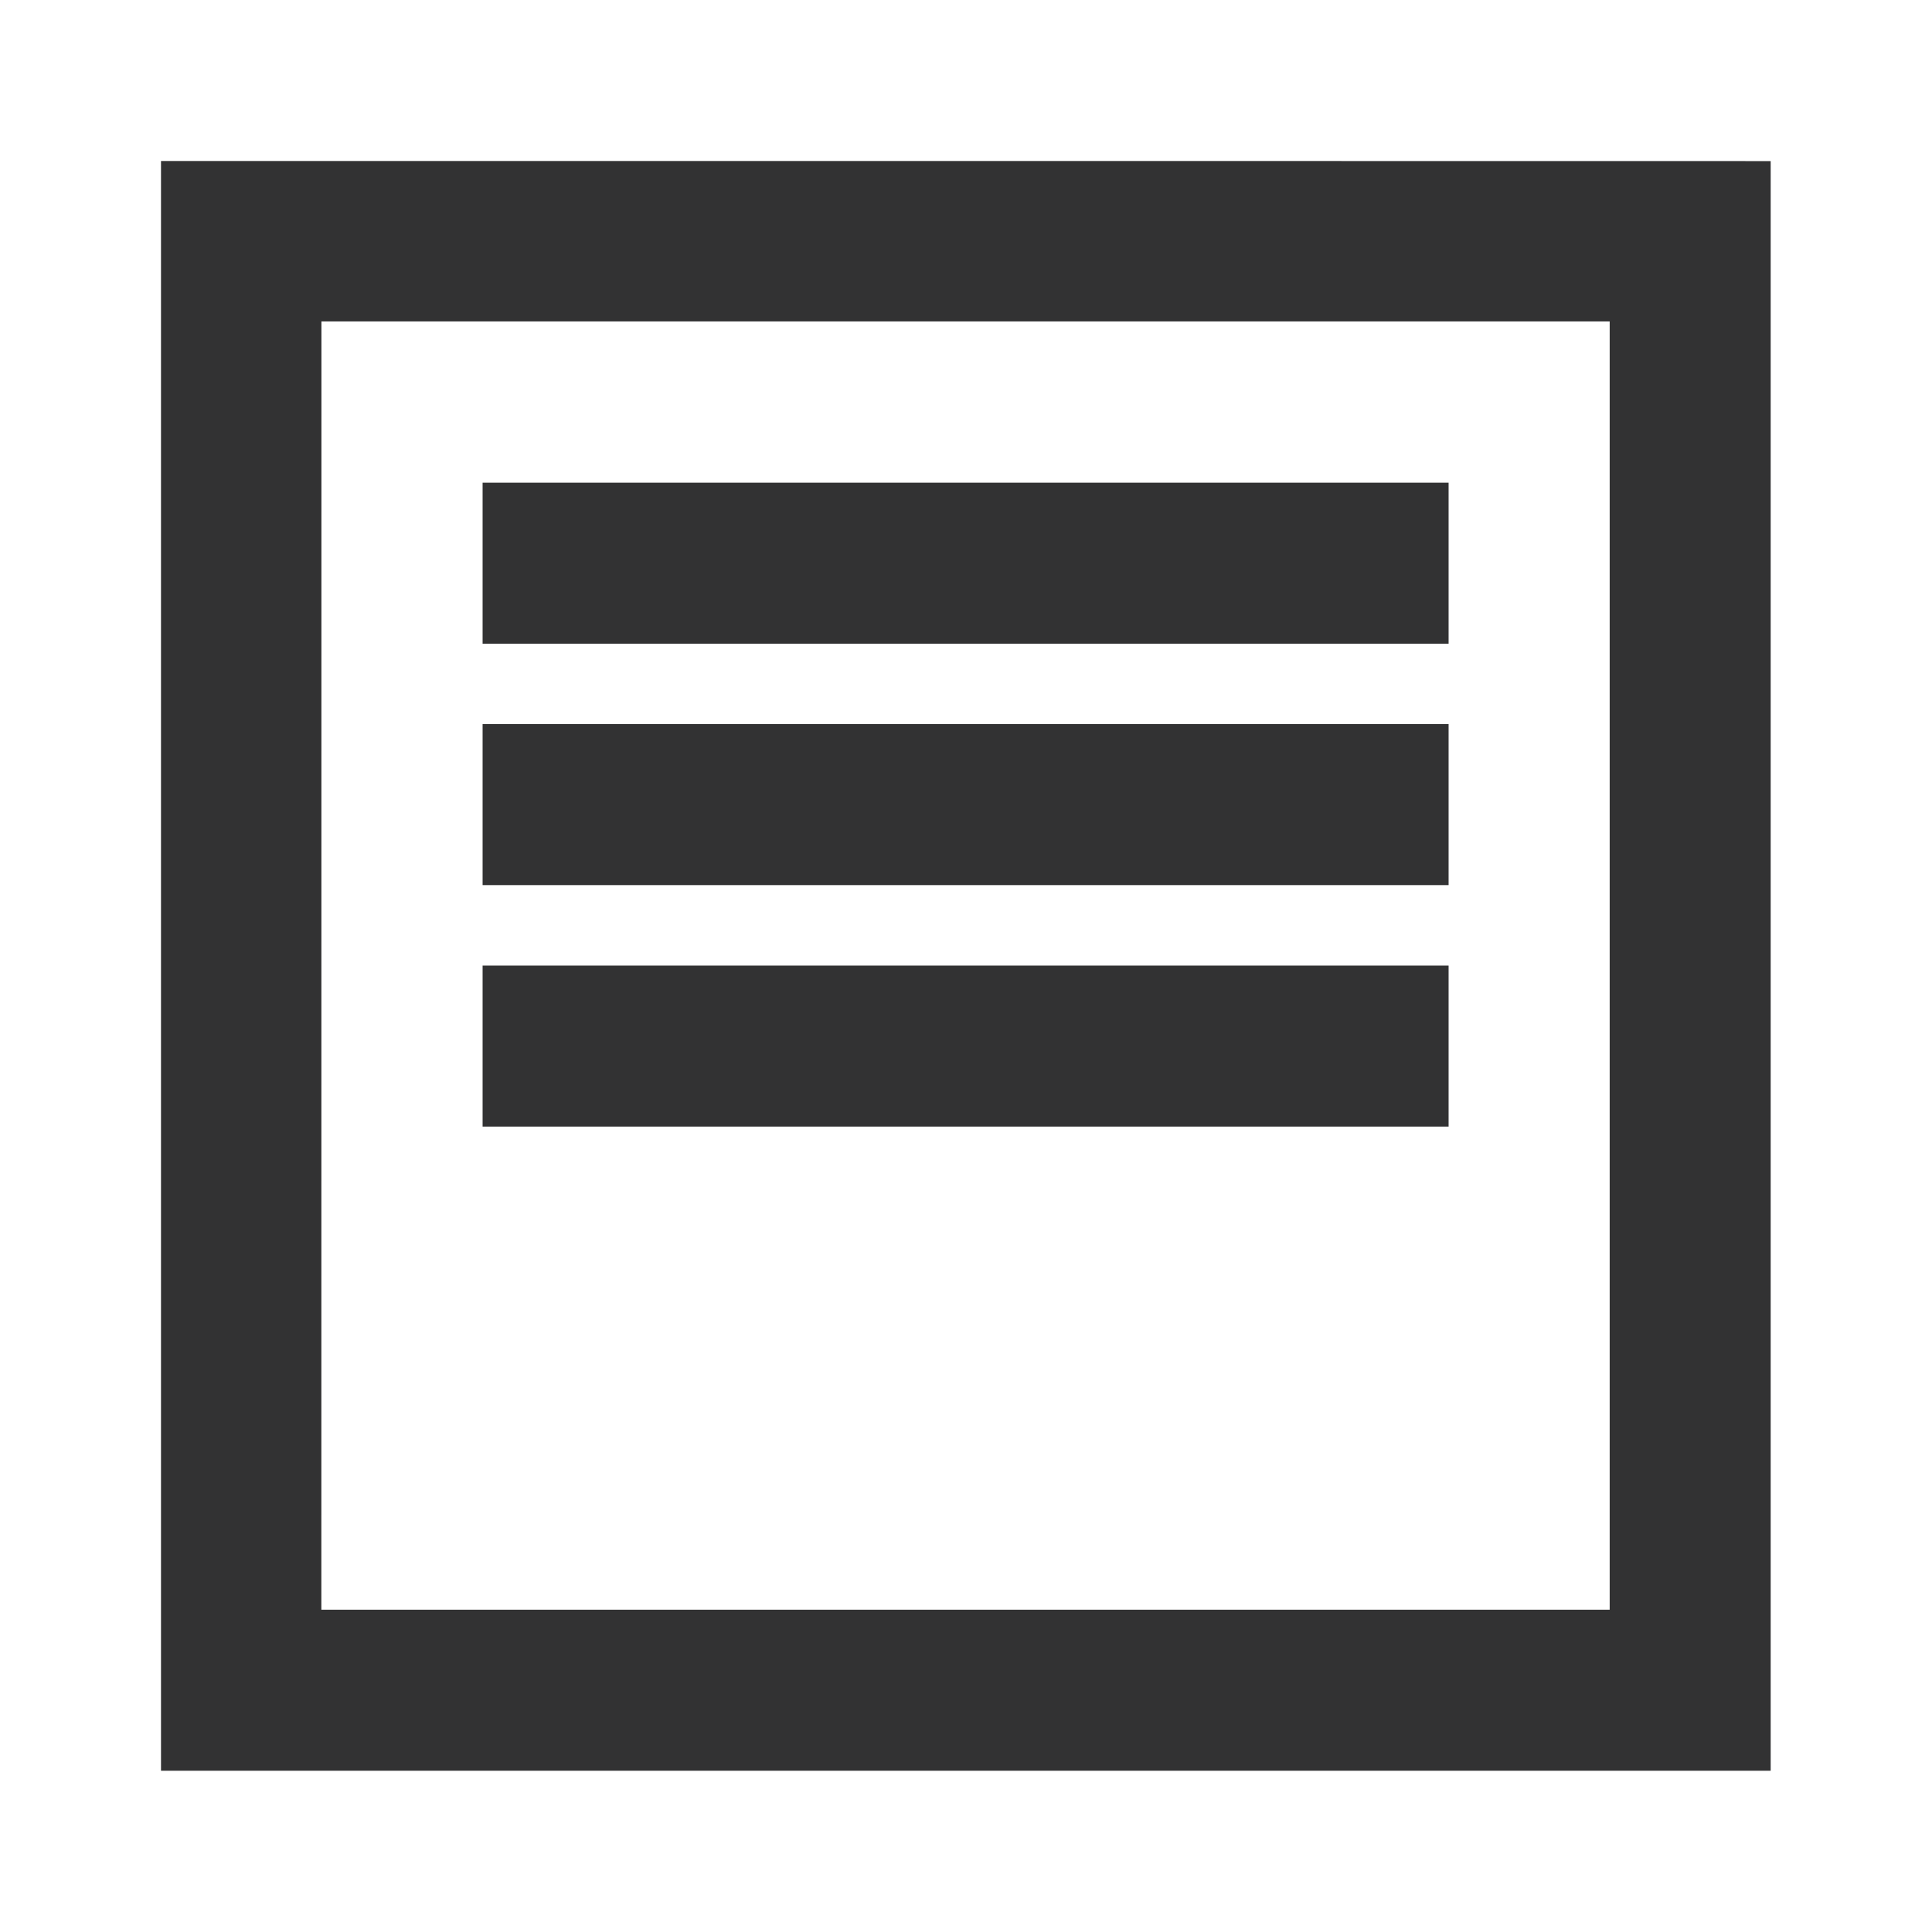 <svg width="24" height="24" viewBox="0 0 24 24" fill="none" xmlns="http://www.w3.org/2000/svg">
<path d="M3.993 3.993L3.992 19.996H19.996V3.993L3.993 3.993ZM5.995 11.995H17.995V13.995H5.995V11.995ZM5.995 8.995H17.995V10.995H5.995V8.995ZM5.995 5.996H17.995V7.996H5.995V5.996ZM2 2C8.666 2 15.331 1.999 21.996 2.001V21.997C15.331 21.997 8.665 21.997 2 21.997L2 2Z" fill="#323233"/>
</svg>
